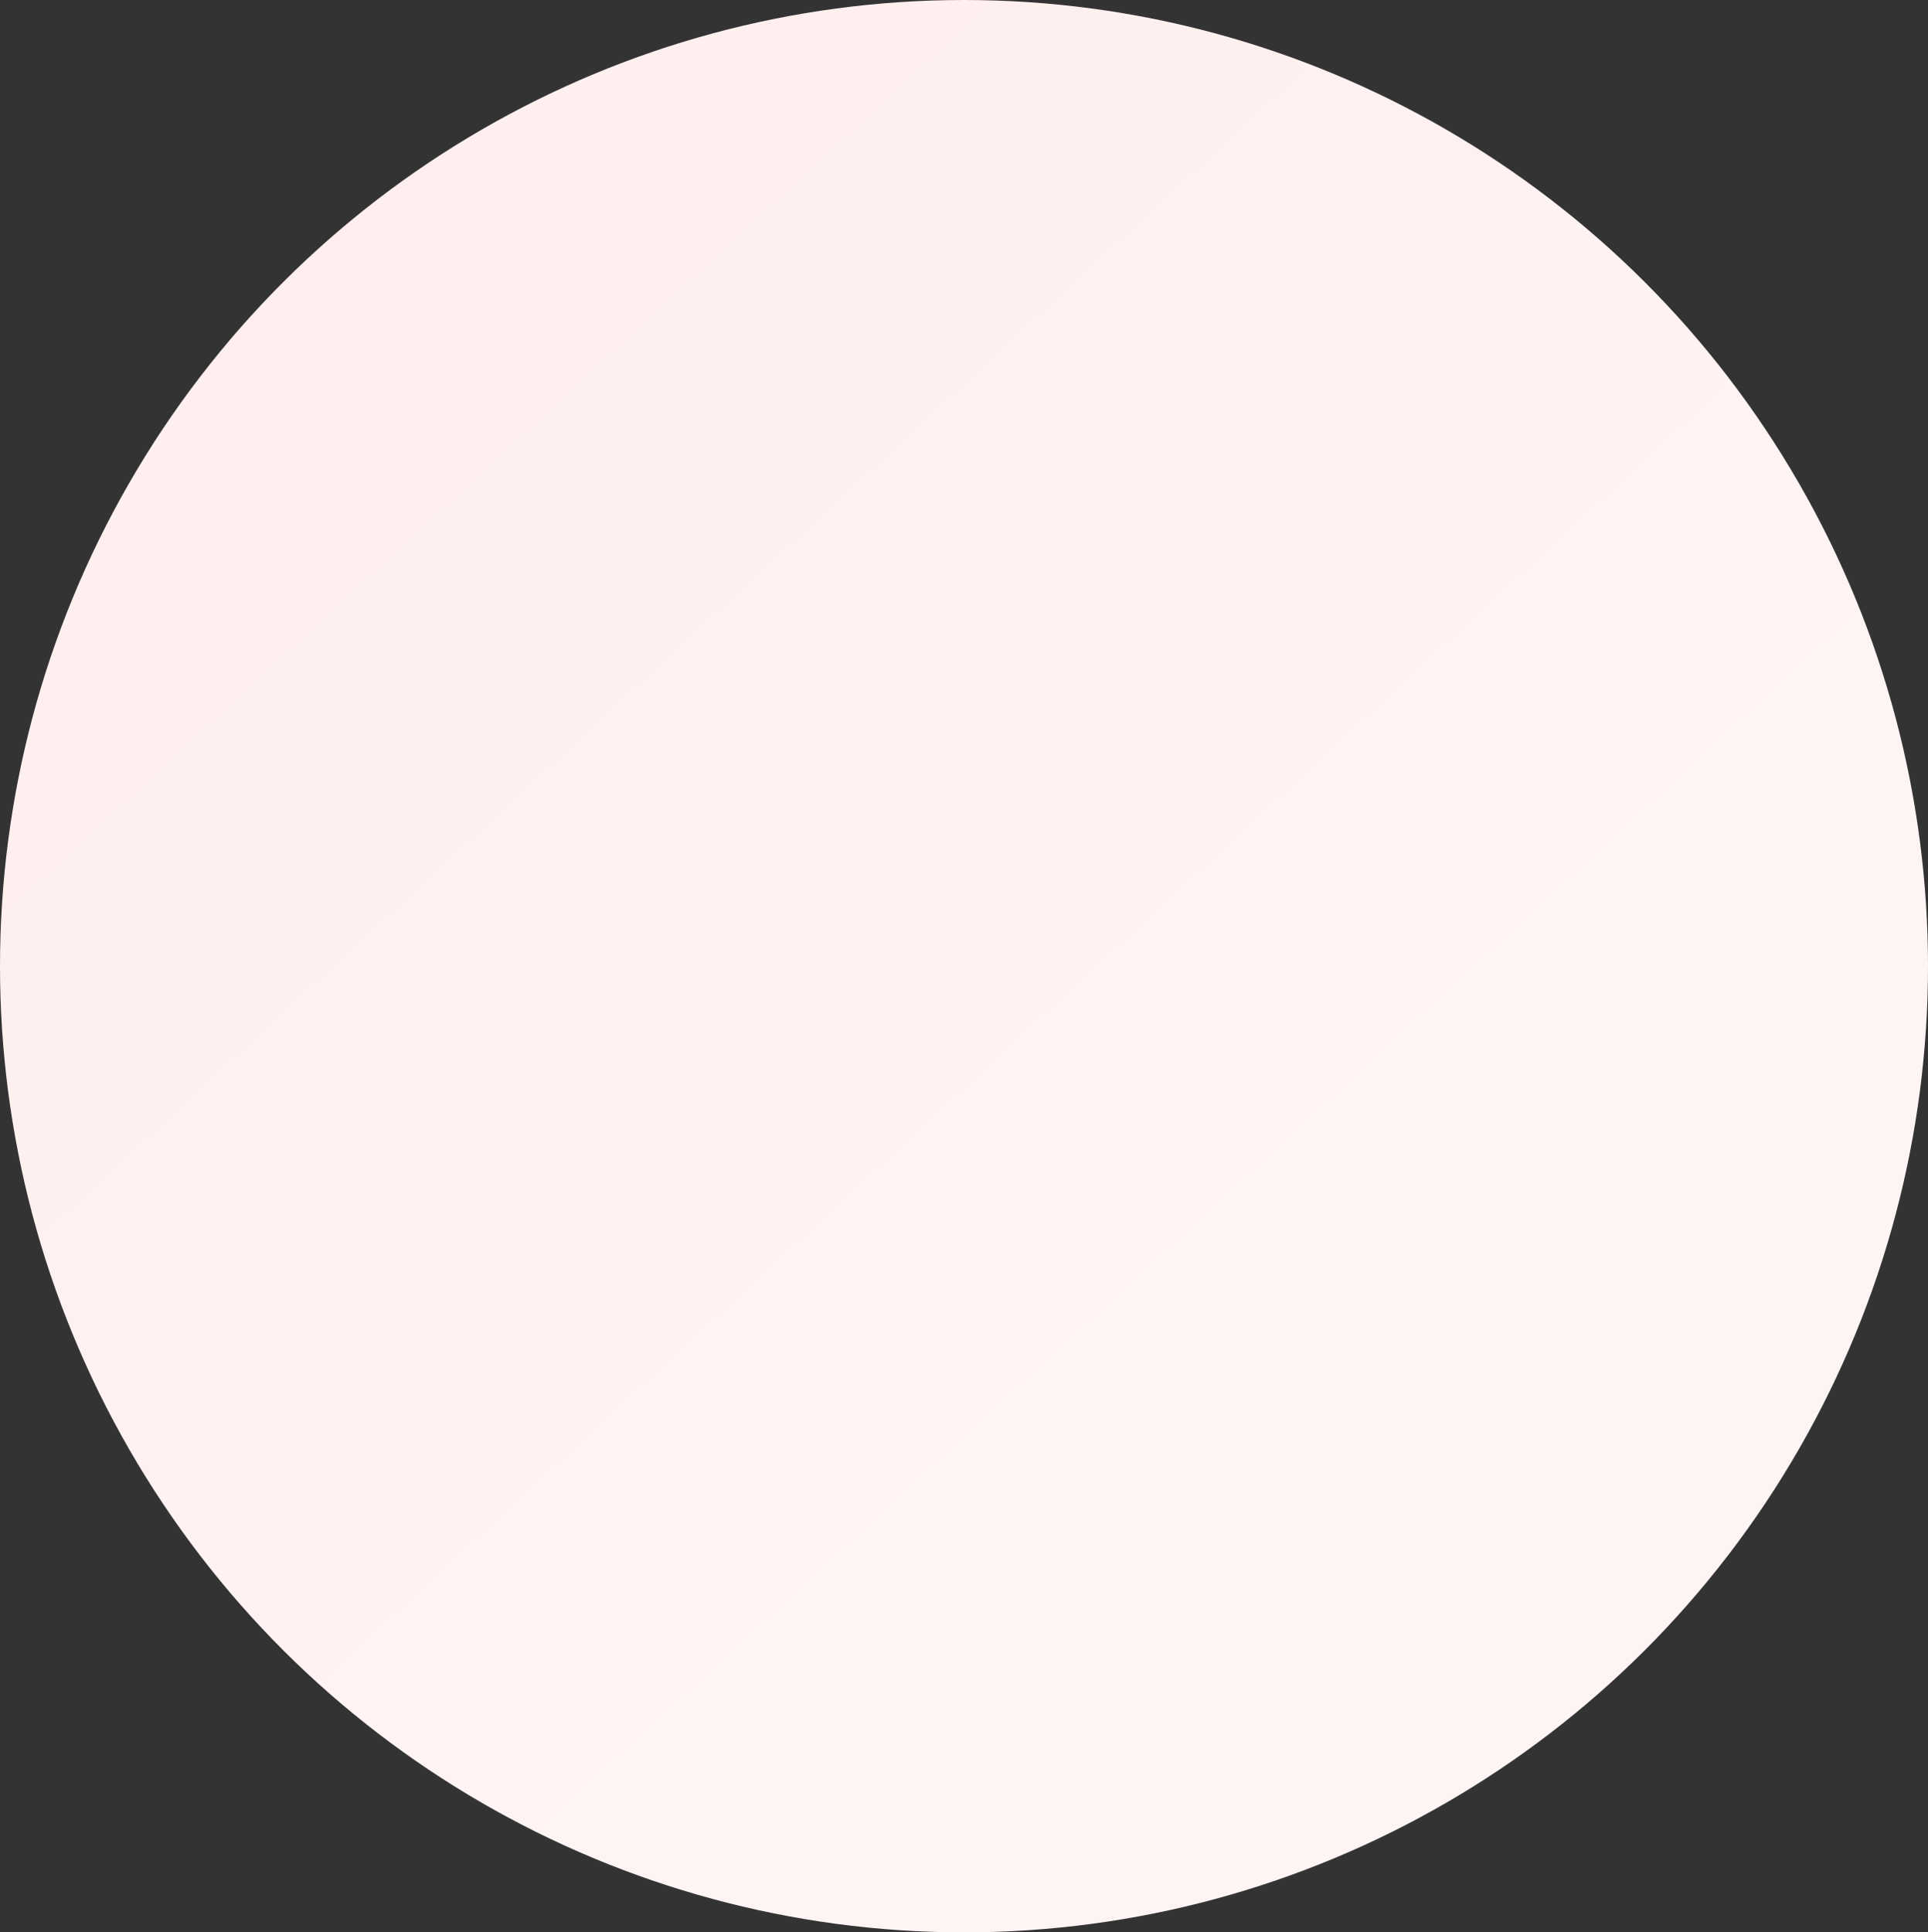 <svg xmlns="http://www.w3.org/2000/svg" fill="none" viewBox="0 0 457 458"><rect x="0" y="0" width="457" height="458" fill="#333333" stroke="none"/><ellipse cx="228.5" cy="229" fill="url(#paint0_linear)" rx="229" ry="228.5" transform="rotate(90 228.5 229)"/><defs><linearGradient id="paint0_linear" x1="-.001" x2="405.589" y1="629.501" y2="255.058" gradientUnits="userSpaceOnUse"><stop stop-color="#FFEBEB"/><stop offset="1" stop-color="#FFF4F4"/></linearGradient></defs></svg>